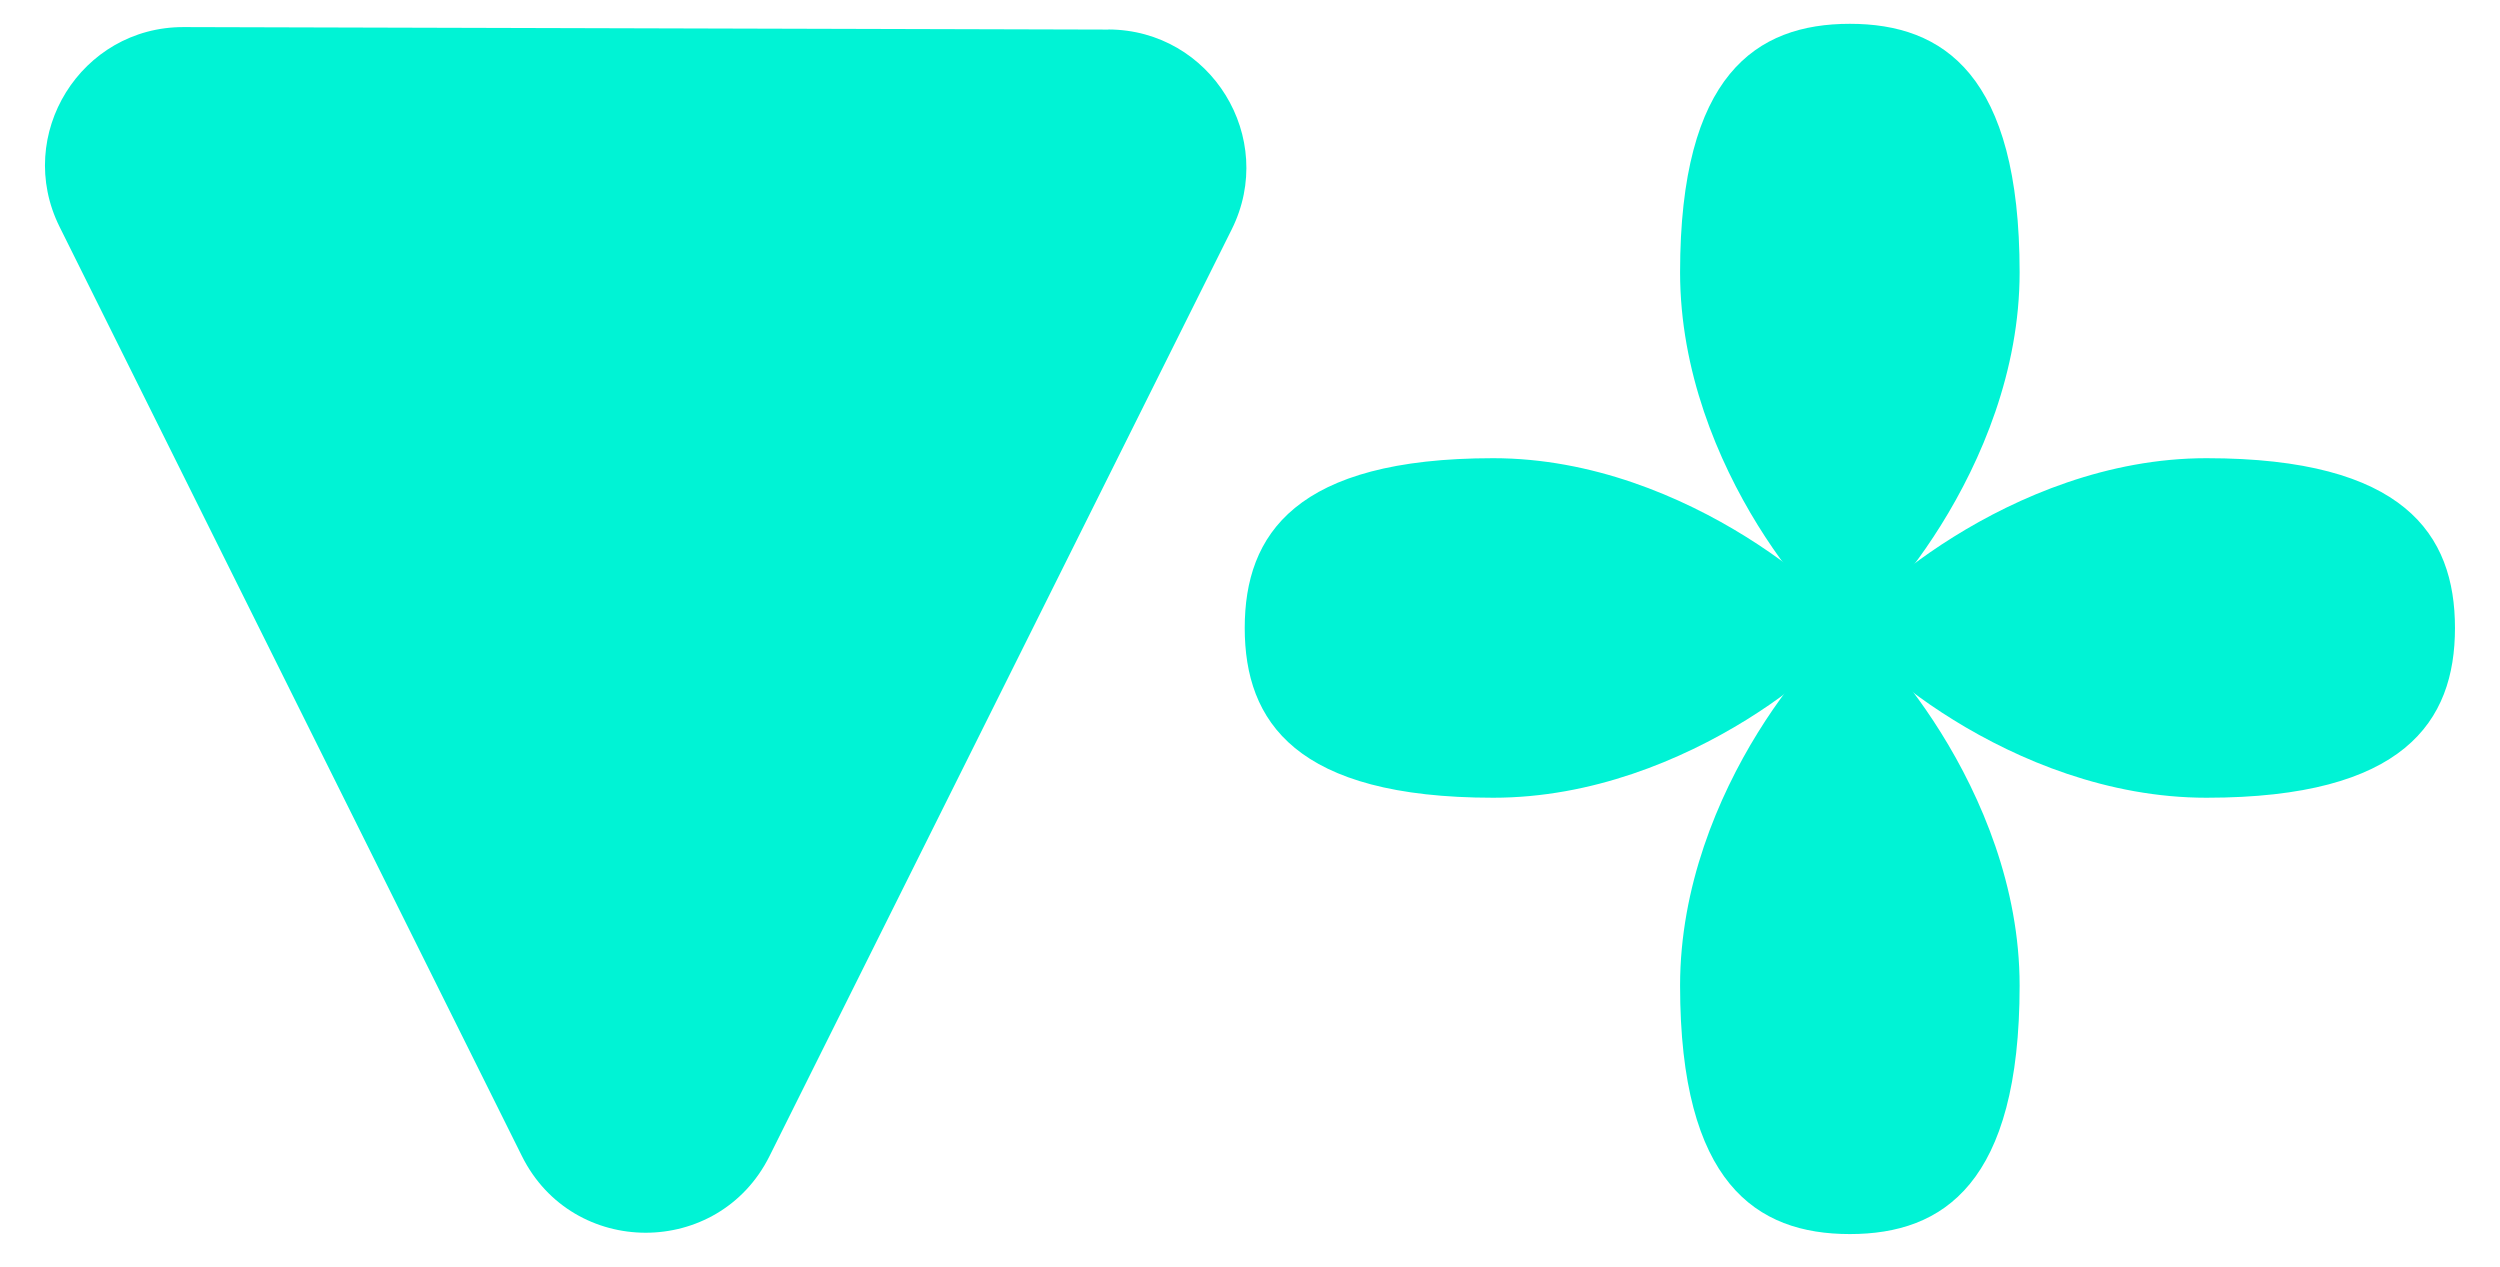 <?xml version="1.0" encoding="UTF-8"?>
<svg id="Linework" xmlns="http://www.w3.org/2000/svg" viewBox="0 0 229.87 116.53">
  <defs>
    <style>
      .cls-1 {
        fill: #00f3d5;
        stroke-width: 0px;
      }
    </style>
  </defs>
  <path class="cls-1" d="m101.91,2.72l-85.01-.23c-9.45-.03-15.63,9.91-11.42,18.37l42.51,85.44c4.67,9.39,18.07,9.4,22.76.01L113.25,21.1c4.21-8.44-1.91-18.36-11.34-18.39Z"/>
  <path class="cls-1" d="m170.09,2.19c-8.62,0-15.61,4.69-15.61,22.85,0,18.16,13.86,32.89,15.61,32.89,1.51,0,15.61-14.72,15.61-32.89,0-18.16-6.99-22.85-15.61-22.85Z"/>
  <path class="cls-1" d="m170.09,113.47c-8.62,0-15.61-4.69-15.61-22.85,0-18.16,13.86-32.89,15.61-32.89,1.51,0,15.61,14.72,15.61,32.89,0,18.16-6.99,22.85-15.61,22.85Z"/>
  <path class="cls-1" d="m114.45,57.74c0,8.62,4.69,15.61,22.85,15.61s32.89-13.86,32.89-15.61c0-1.51-14.72-15.61-32.89-15.61-18.16,0-22.85,6.99-22.85,15.61Z"/>
  <path class="cls-1" d="m225.73,57.74c0,8.62-4.69,15.61-22.85,15.61s-32.89-13.86-32.89-15.61c0-1.51,14.72-15.61,32.89-15.61s22.85,6.99,22.85,15.61Z"/>
</svg>